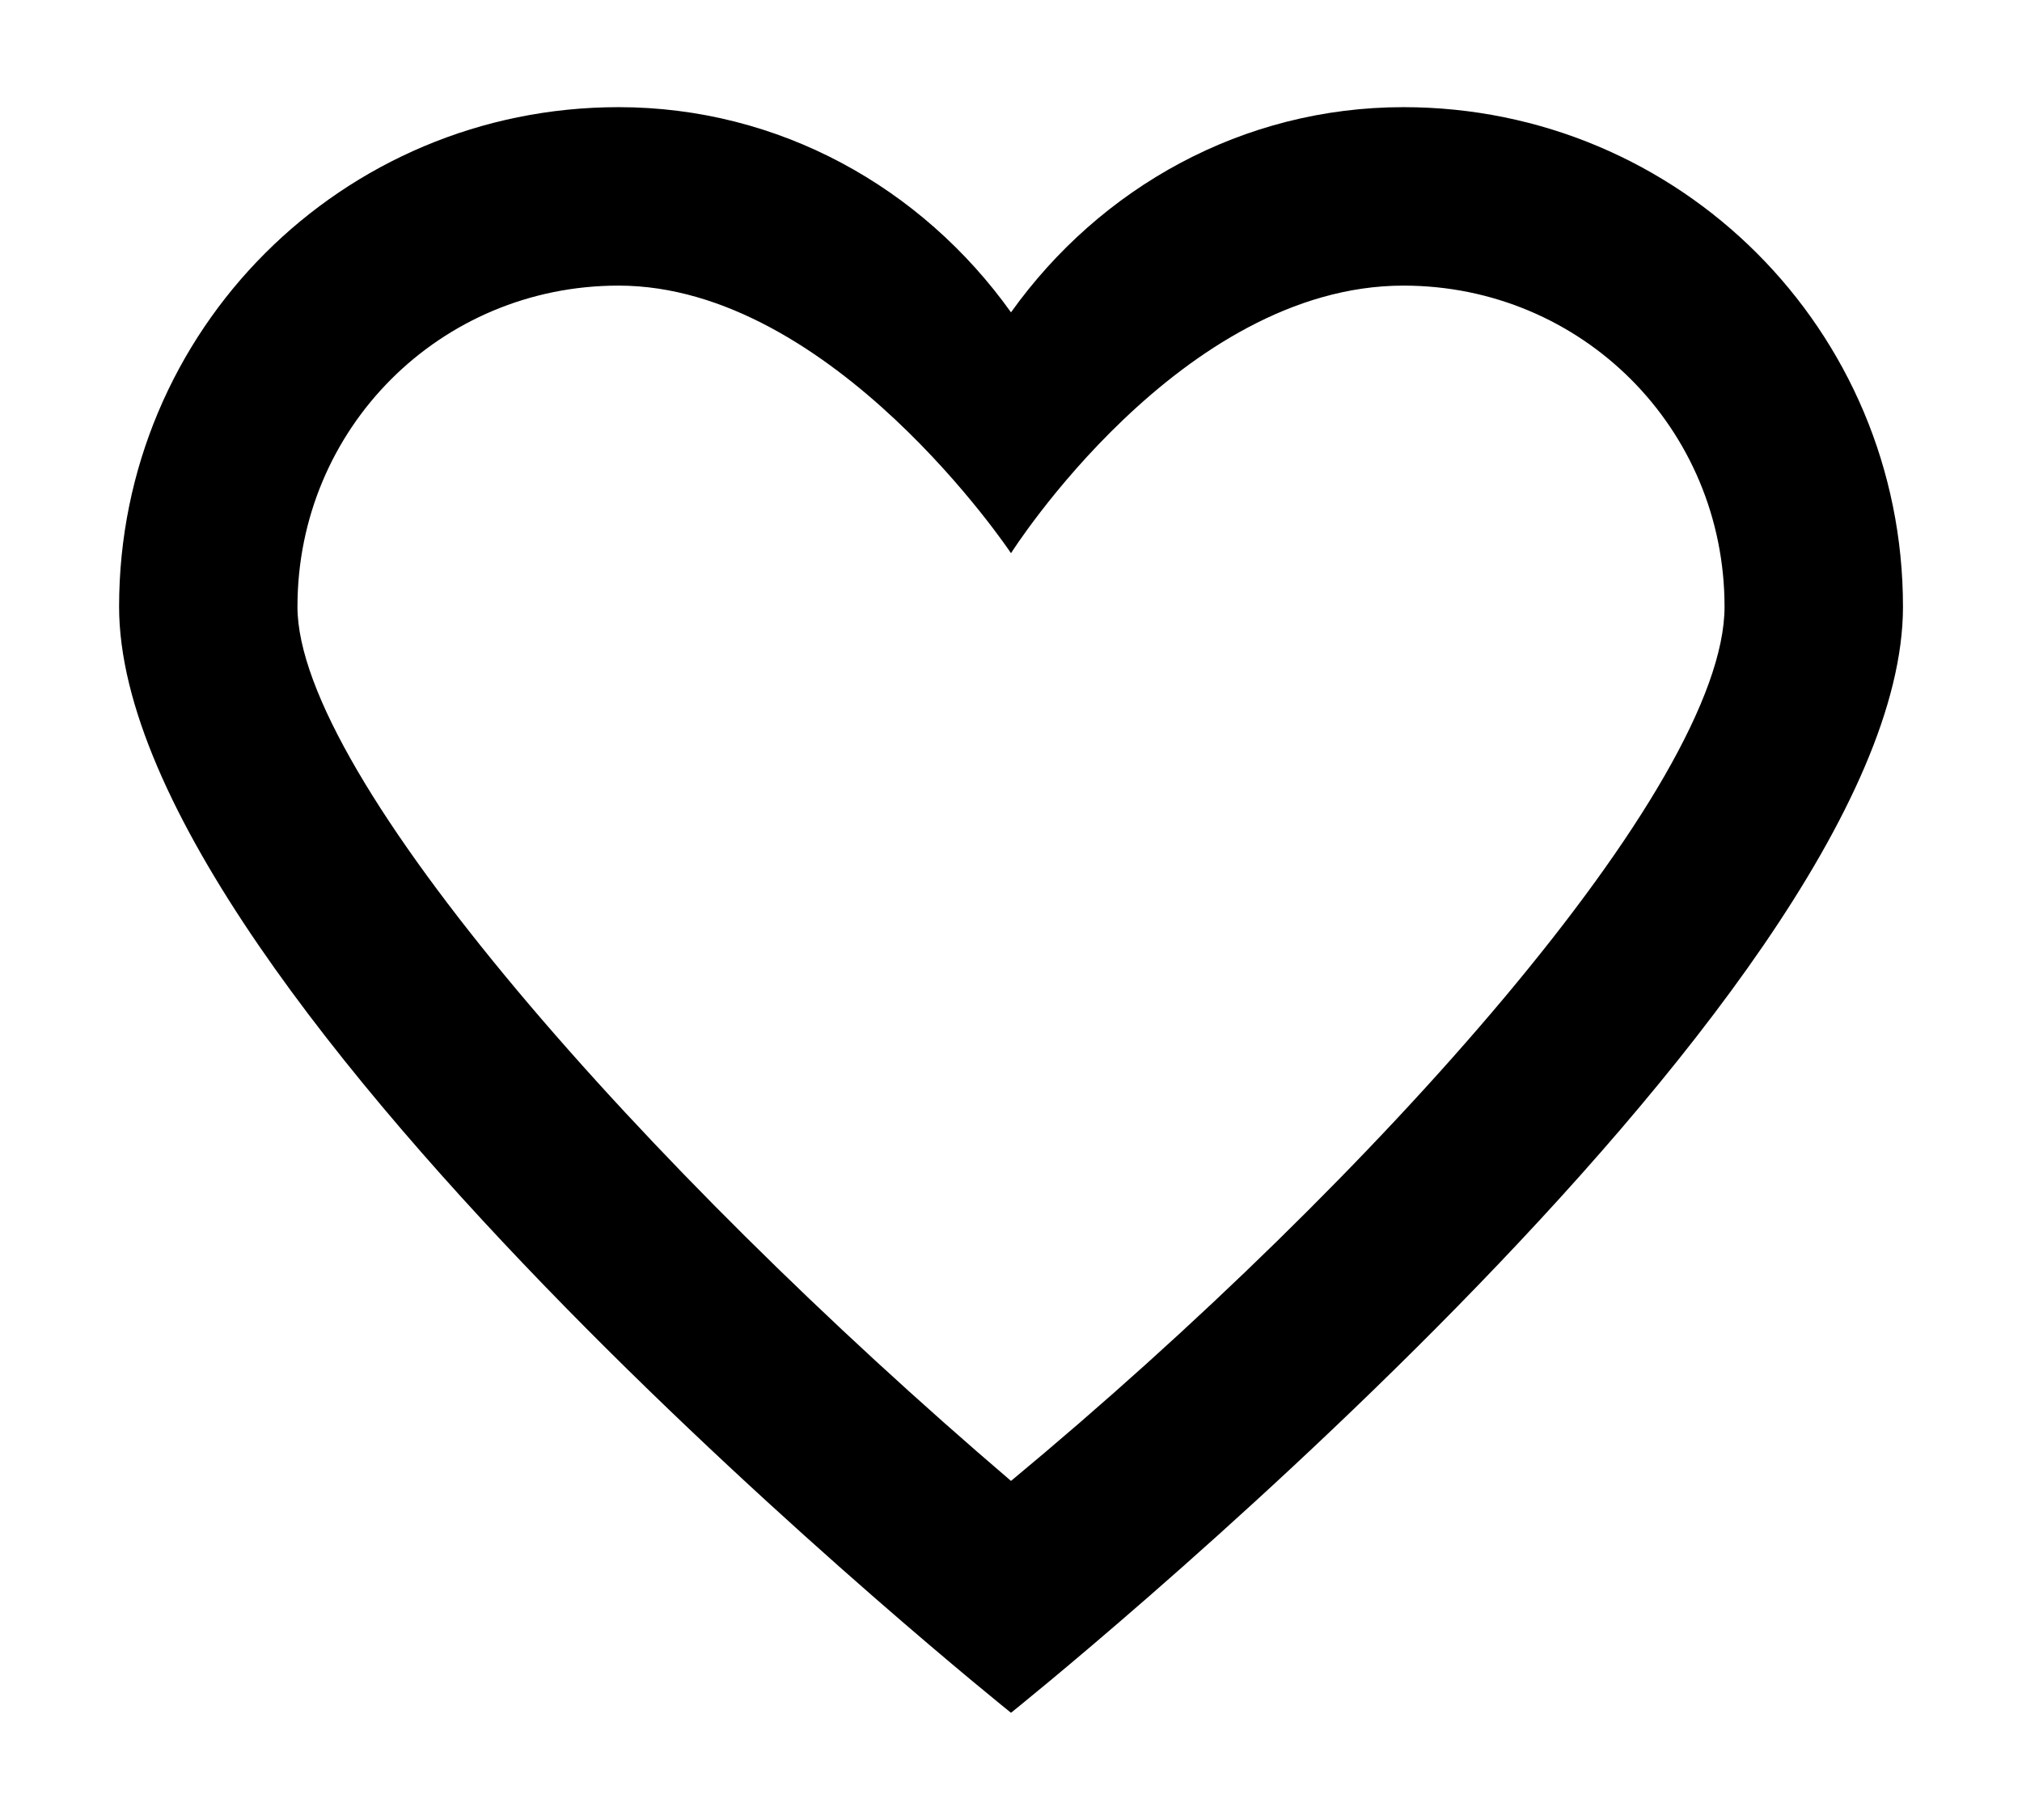 <svg version="1.1" xmlns="http://www.w3.org/2000/svg" xmlns:xlink="http://www.w3.org/1999/xlink" x="0px" y="0px"
	 viewBox="0 0 29.95 26.955" enable-background="new 0 0 29.95 26.955" xml:space="preserve">
<path d="M20.788,1.587c-2.378,0-4.492,1.189-5.813,3.039c-1.321-1.85-3.435-3.039-5.813-3.039
	c-4.096,0-7.398,3.303-7.398,7.398c0,5.813,13.211,16.382,13.211,16.382S28.187,14.799,28.187,8.986
	C28.187,4.89,24.884,1.587,20.788,1.587z M20.788,4.23c2.642,0,4.756,2.114,4.756,4.756s-5.153,8.455-10.569,12.947
	C9.559,17.309,4.406,11.496,4.406,8.986c0-2.642,2.114-4.756,4.756-4.756c3.171,0,5.813,3.963,5.813,3.963S17.485,4.23,20.788,4.23"
	/>
</svg>
